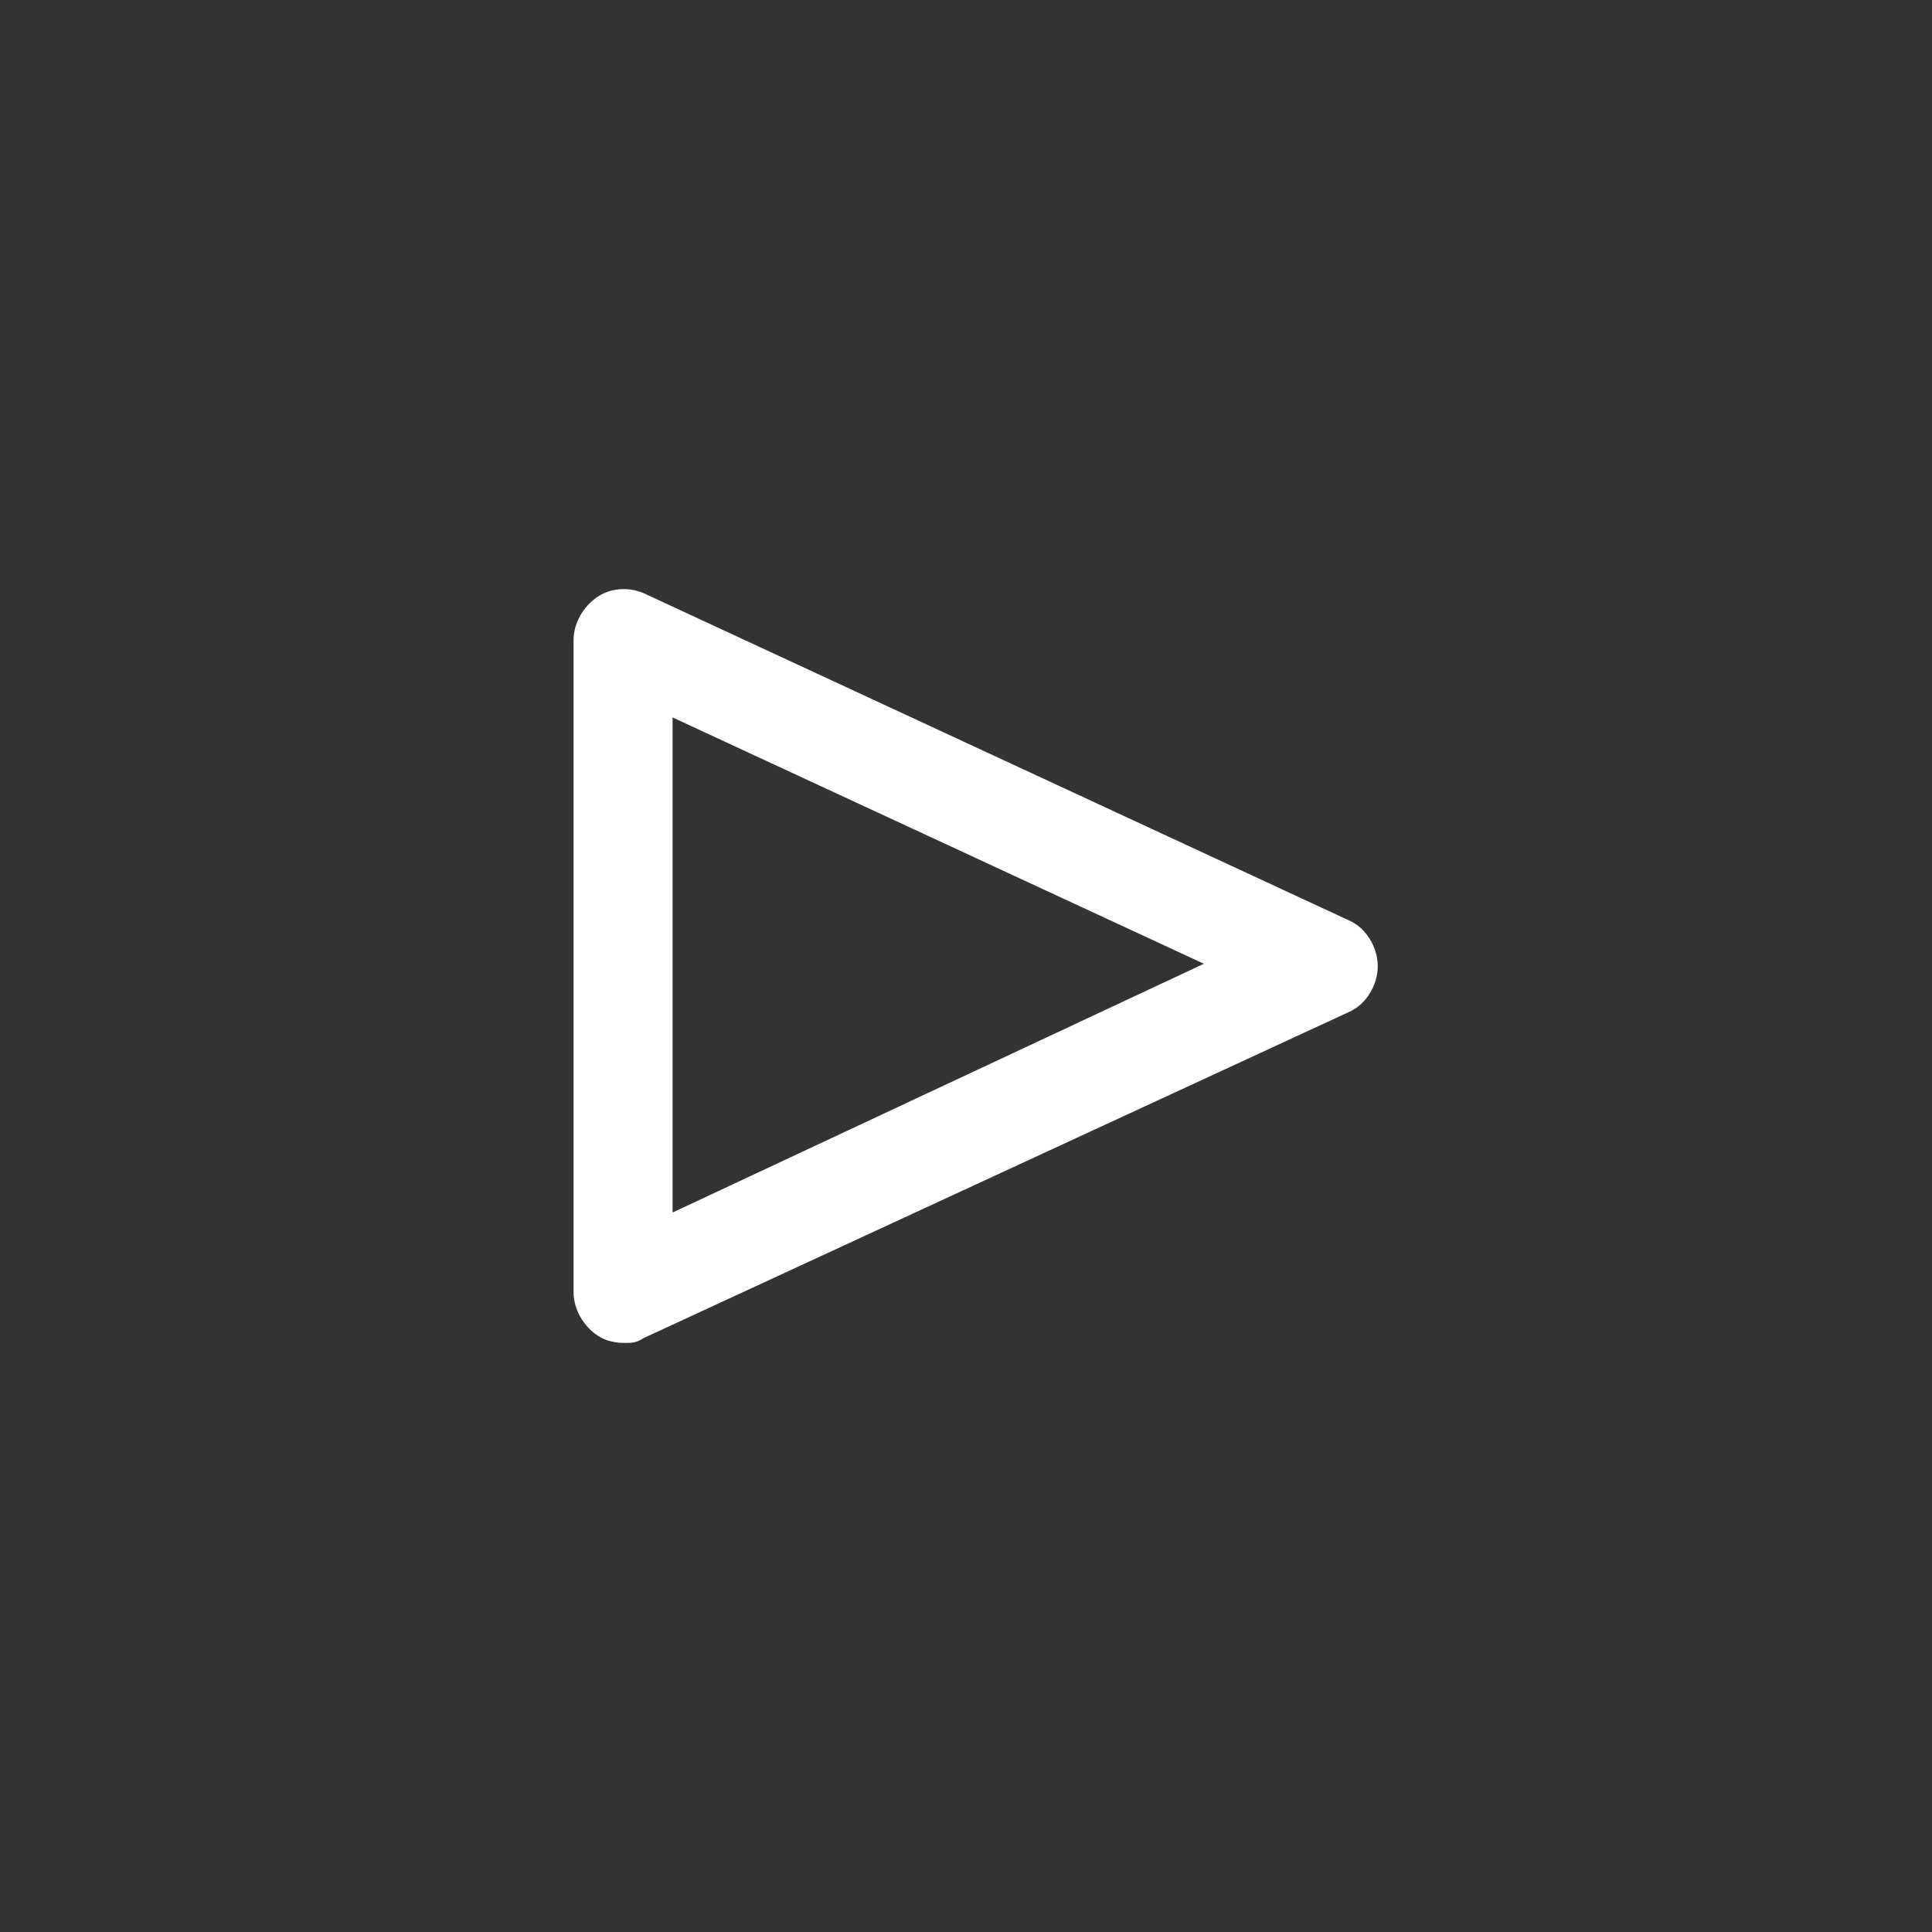 <?xml version="1.0" encoding="utf-8"?>
<!-- Uploaded to: SVG Repo, www.svgrepo.com, Generator: SVG Repo Mixer Tools -->
<svg fill="white" width="800px" height="800px" viewBox="-9.5 0 32 32" version="1.1" xmlns="http://www.w3.org/2000/svg">
<rect x="-9.5" y="0" width="32" height="32" fill="#333333" stroke="none"/>
<title>right</title>
<path d="M0.84 22.243c-0.16 0-0.32-0.040-0.44-0.12-0.24-0.16-0.4-0.44-0.4-0.72v-10.8c0-0.28 0.16-0.56 0.4-0.72s0.56-0.16 0.8-0.040l11.64 5.4c0.28 0.12 0.48 0.44 0.48 0.76s-0.2 0.64-0.48 0.76l-11.68 5.4c-0.12 0.080-0.2 0.080-0.32 0.080zM1.64 11.883v8.2l8.8-4.12-8.8-4.080z"></path>
</svg>